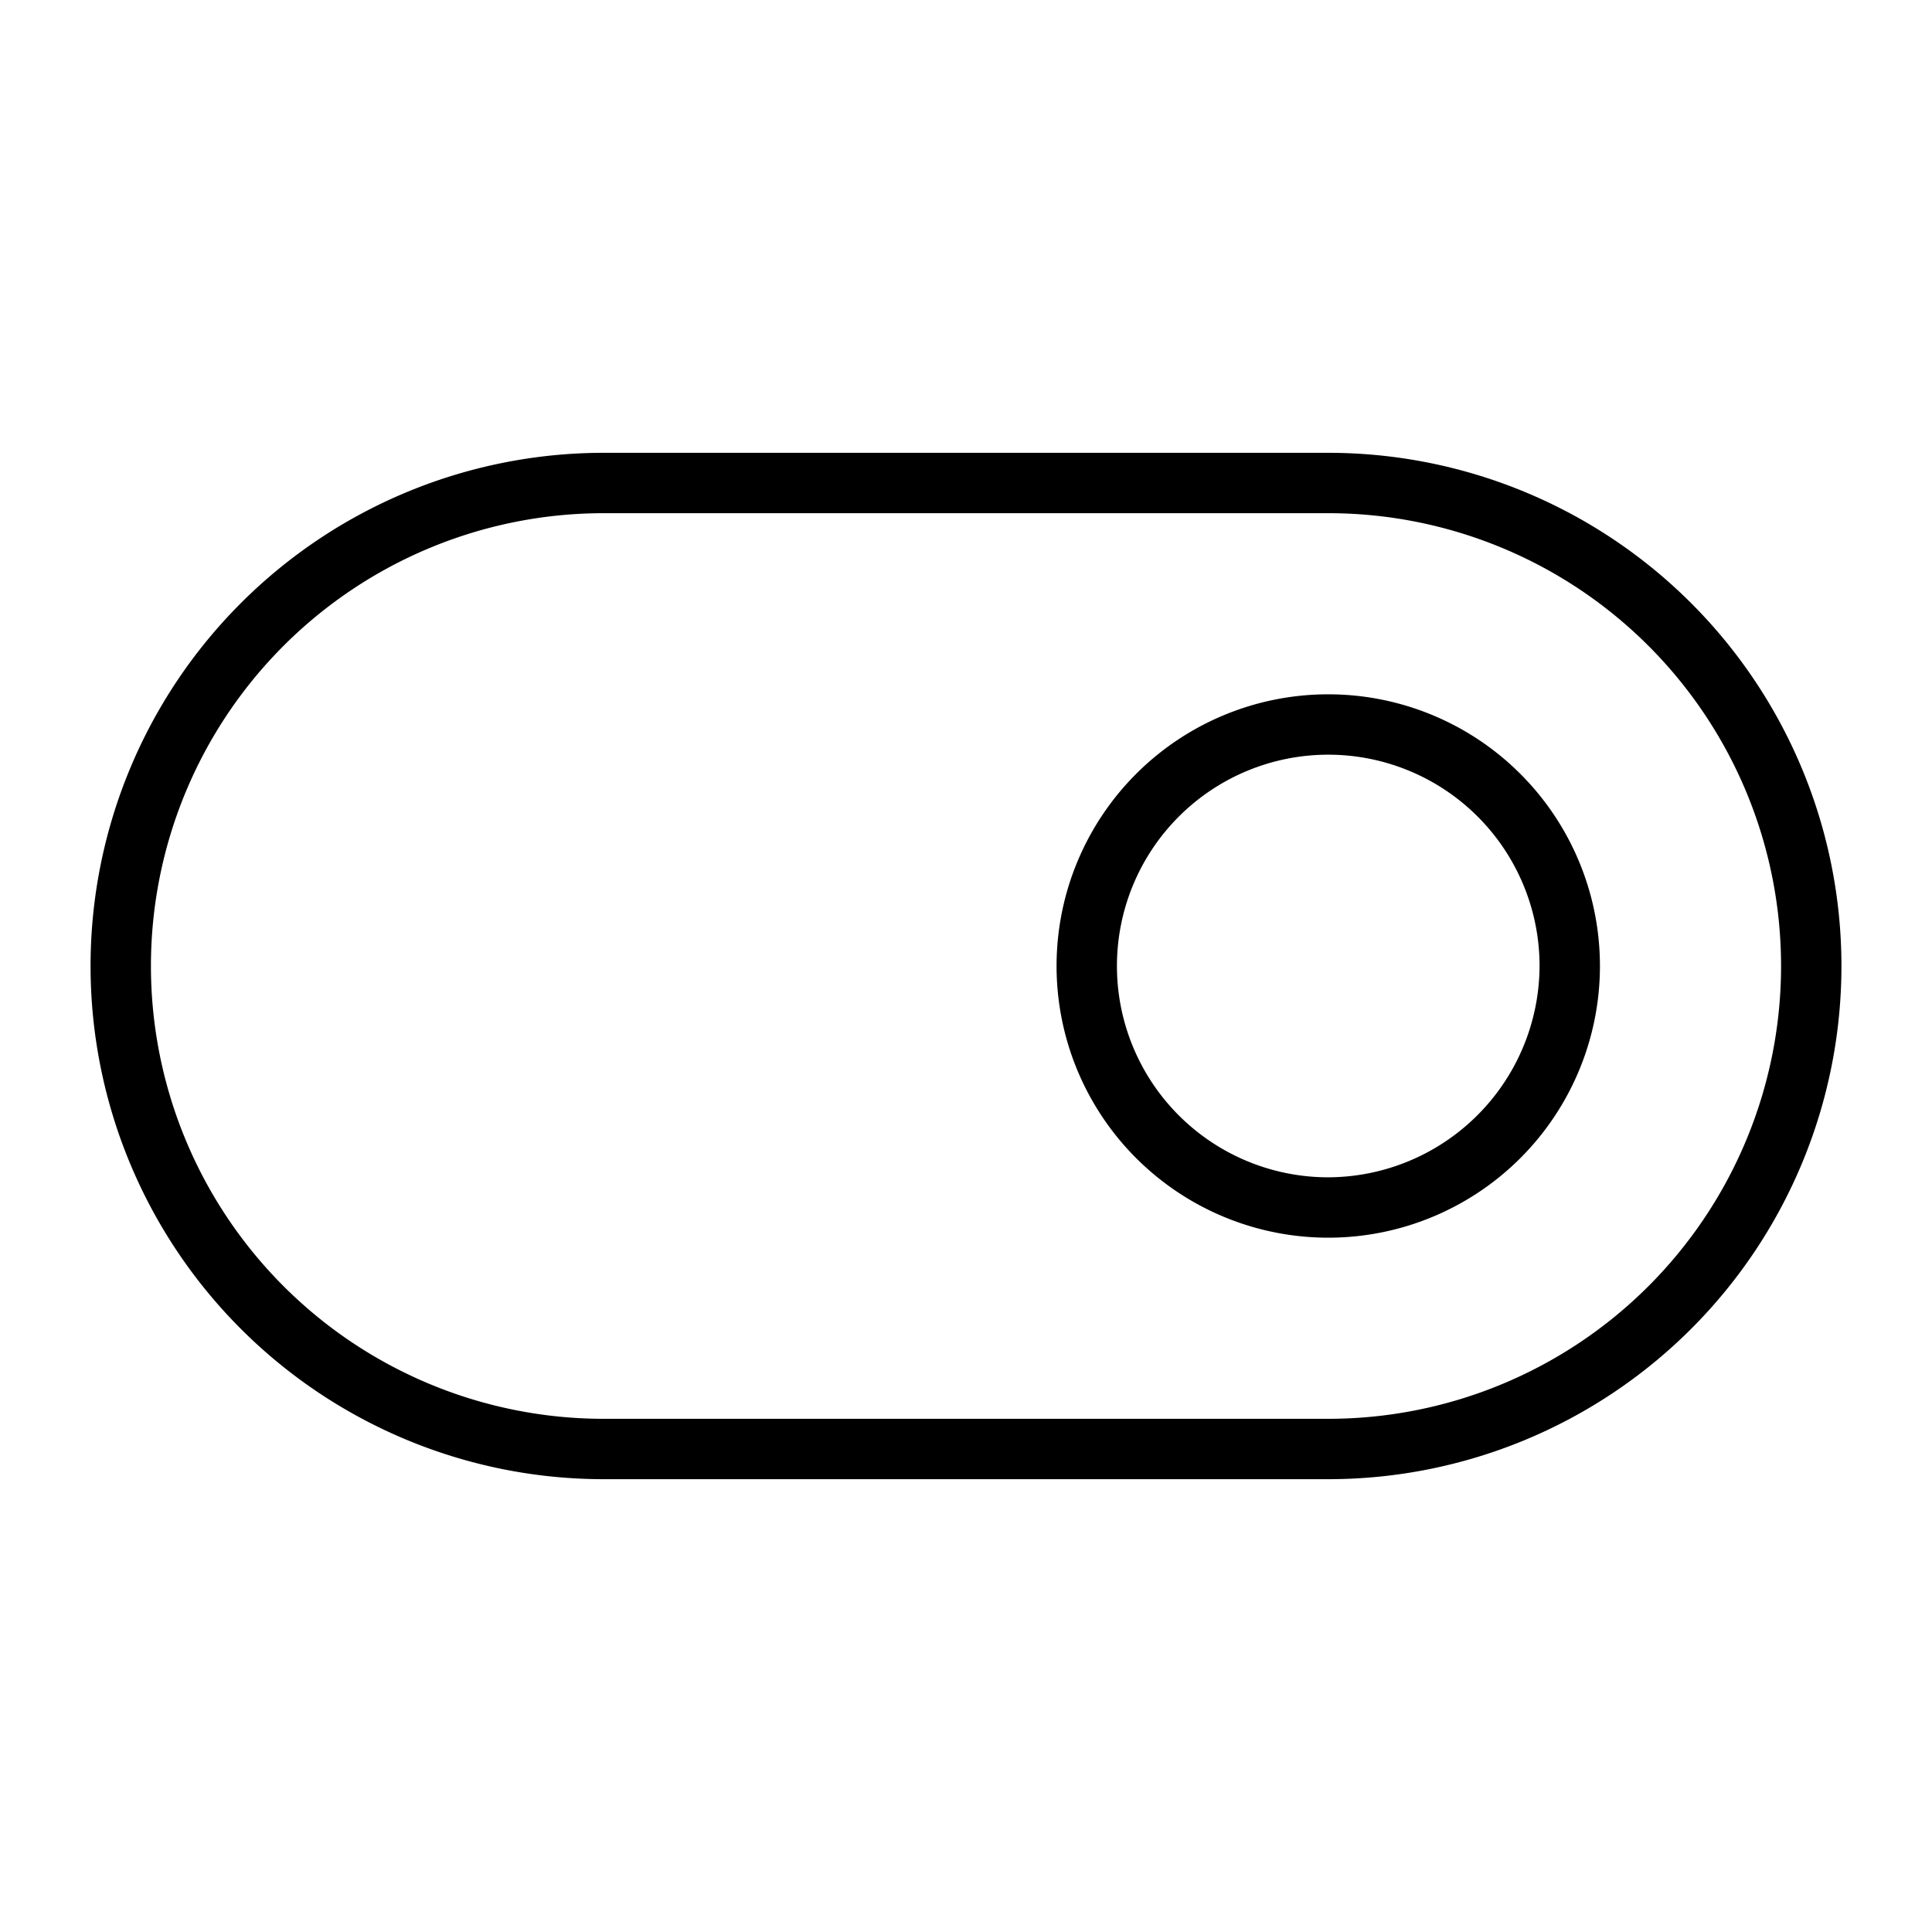 <svg xmlns="http://www.w3.org/2000/svg" xmlns:xlink="http://www.w3.org/1999/xlink" aria-hidden="true" role="img" class="iconify iconify--ph" width="1em" height="1em" preserveAspectRatio="xMidYMid meet" viewBox="0 0 256 256"><path fill="currentColor" d="M176 60H80a68 68 0 0 0 0 136h96a68 68 0 0 0 0-136Zm0 128H80a60 60 0 0 1 0-120h96a60 60 0 0 1 0 120Zm0-96a36 36 0 1 0 36 36a36 36 0 0 0-36-36Zm0 64a28 28 0 1 1 28-28a28.1 28.1 0 0 1-28 28Z"></path></svg>